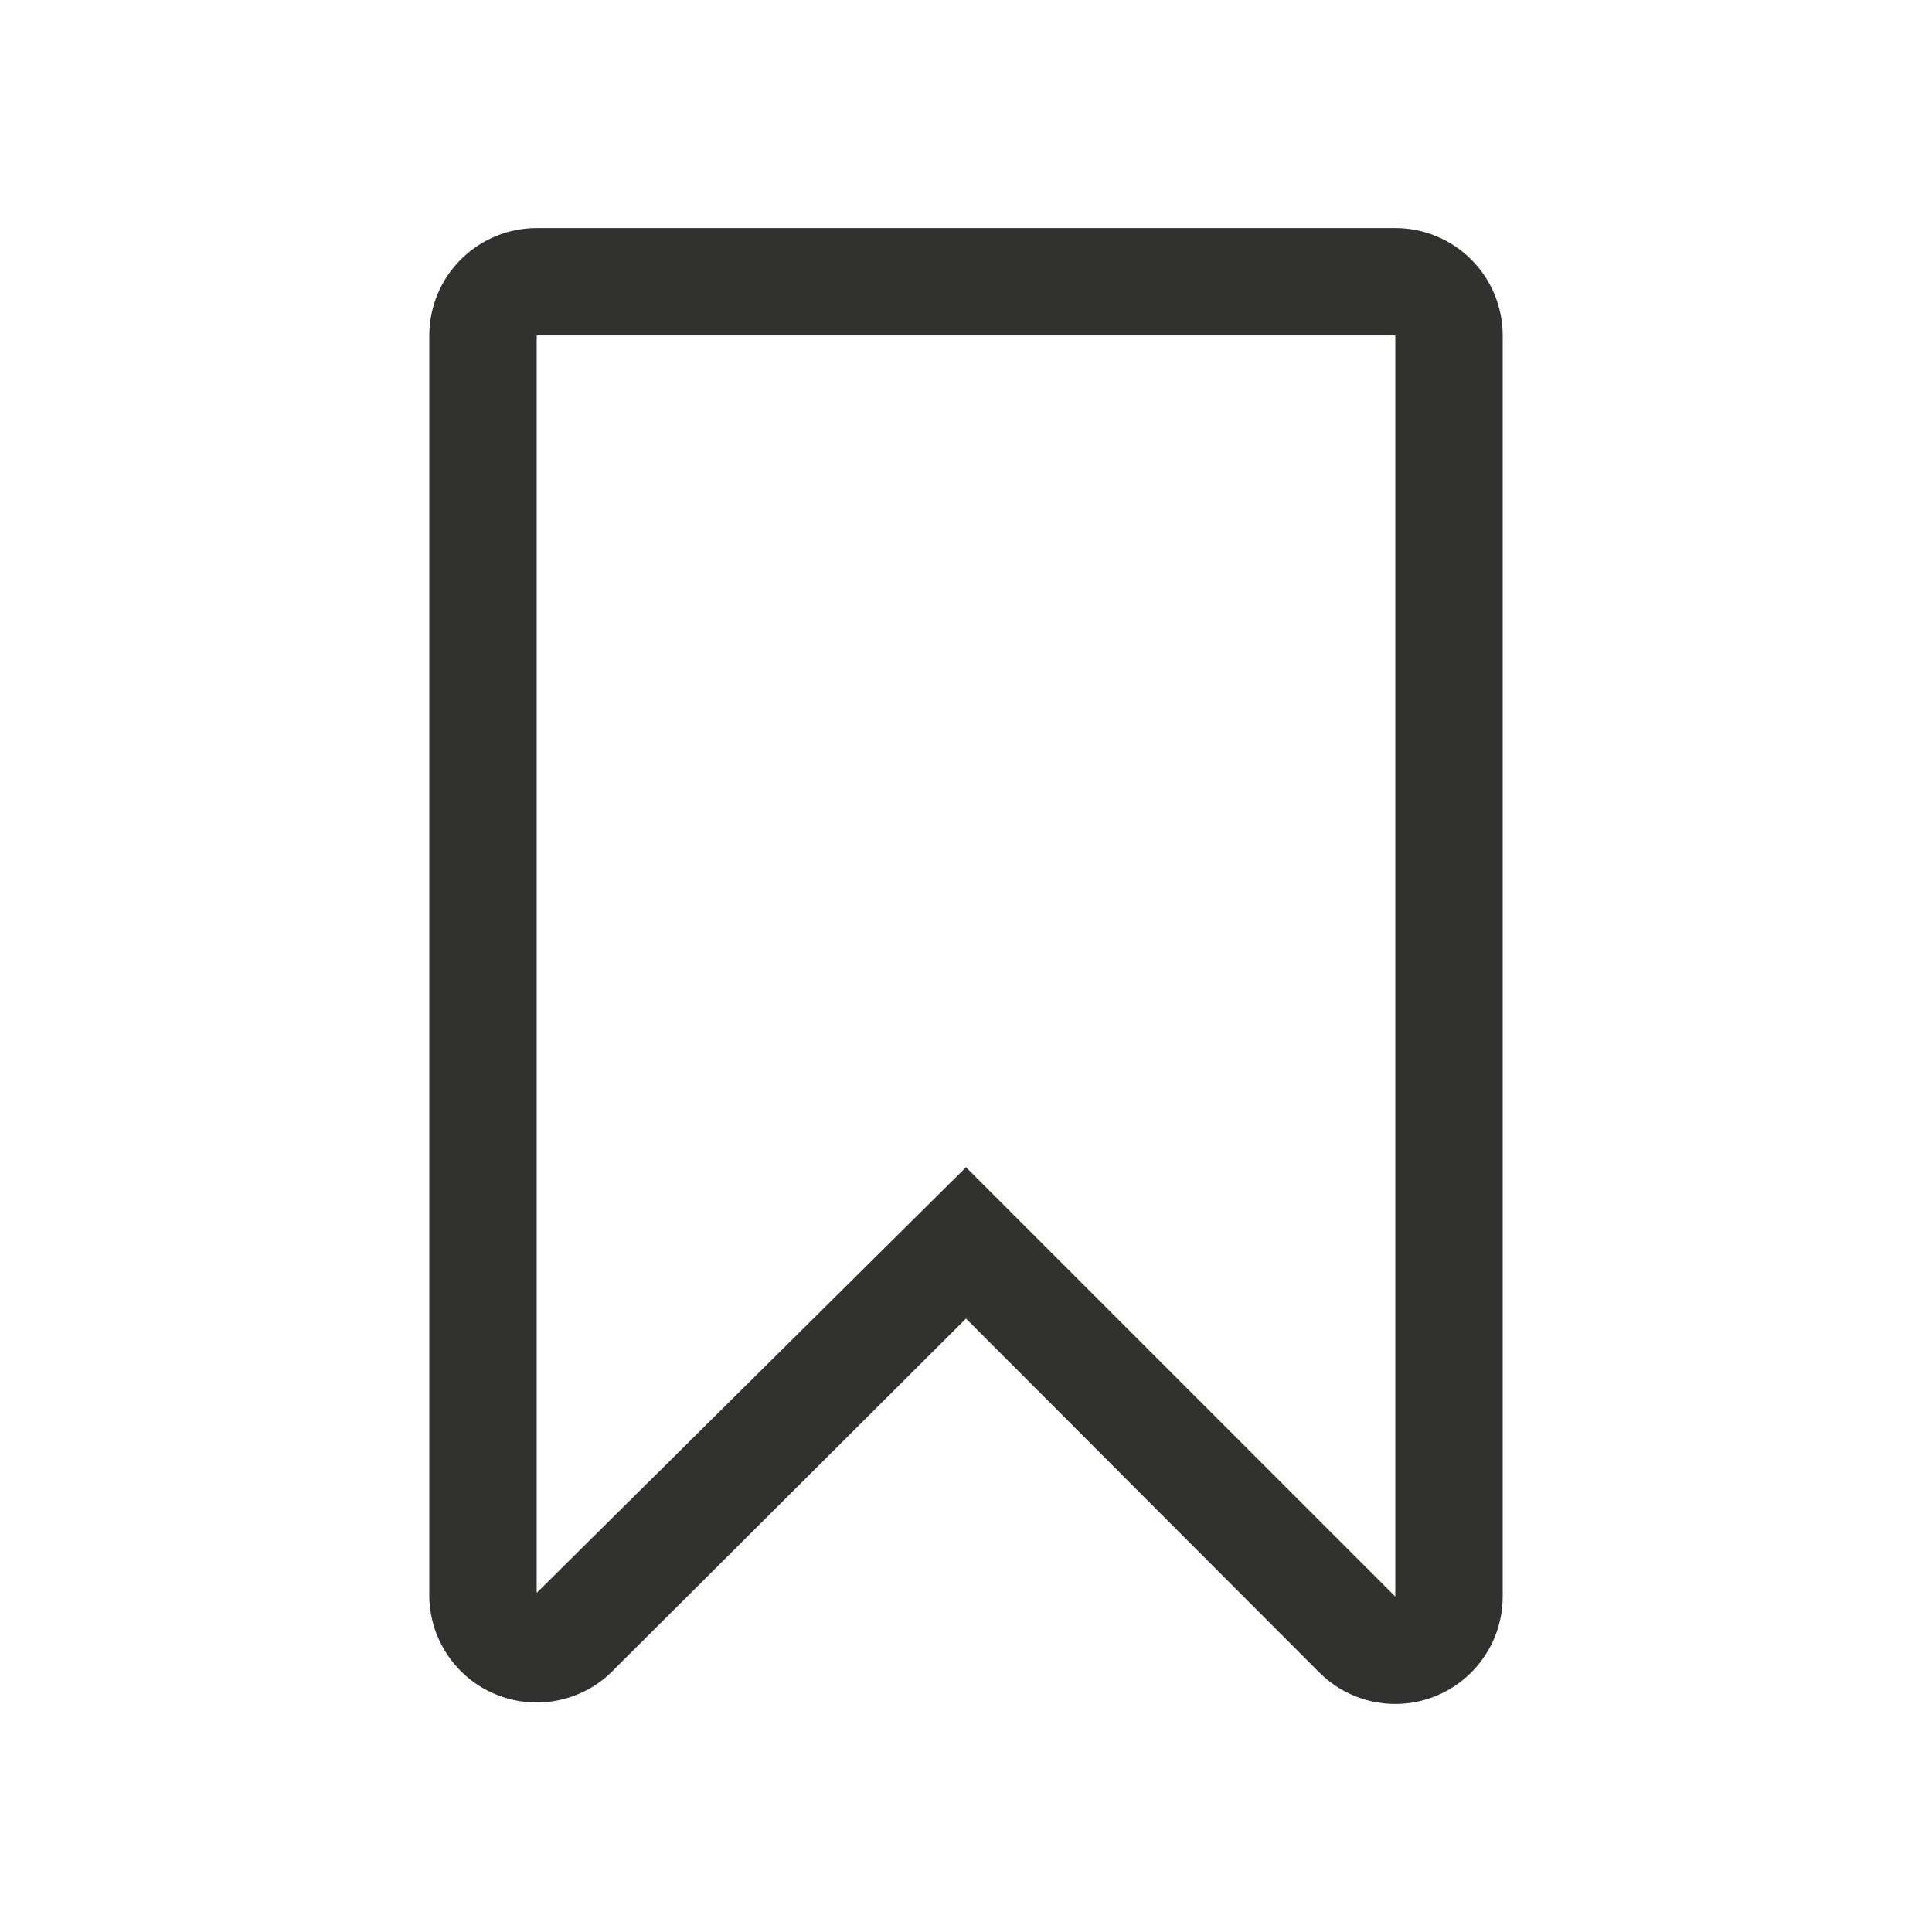 <svg width="24" height="24" viewBox="0 0 24 24" fill="none" xmlns="http://www.w3.org/2000/svg">
<path d="M17.333 21.167C16.981 21.167 16.643 21.028 16.393 20.78L12 16.38L7.64 20.727C7.456 20.924 7.216 21.06 6.952 21.118C6.688 21.176 6.413 21.152 6.163 21.05C5.913 20.949 5.7 20.773 5.552 20.547C5.404 20.322 5.327 20.056 5.333 19.787V4.167C5.333 3.813 5.474 3.474 5.724 3.224C5.974 2.974 6.313 2.833 6.667 2.833H17.333C17.687 2.833 18.026 2.974 18.276 3.224C18.526 3.474 18.667 3.813 18.667 4.167V19.833C18.667 20.187 18.526 20.526 18.276 20.776C18.026 21.026 17.687 21.167 17.333 21.167ZM17.333 19.833V4.167H6.667V19.787L12 14.5L17.333 19.833Z" fill="#313130"/>
</svg>
